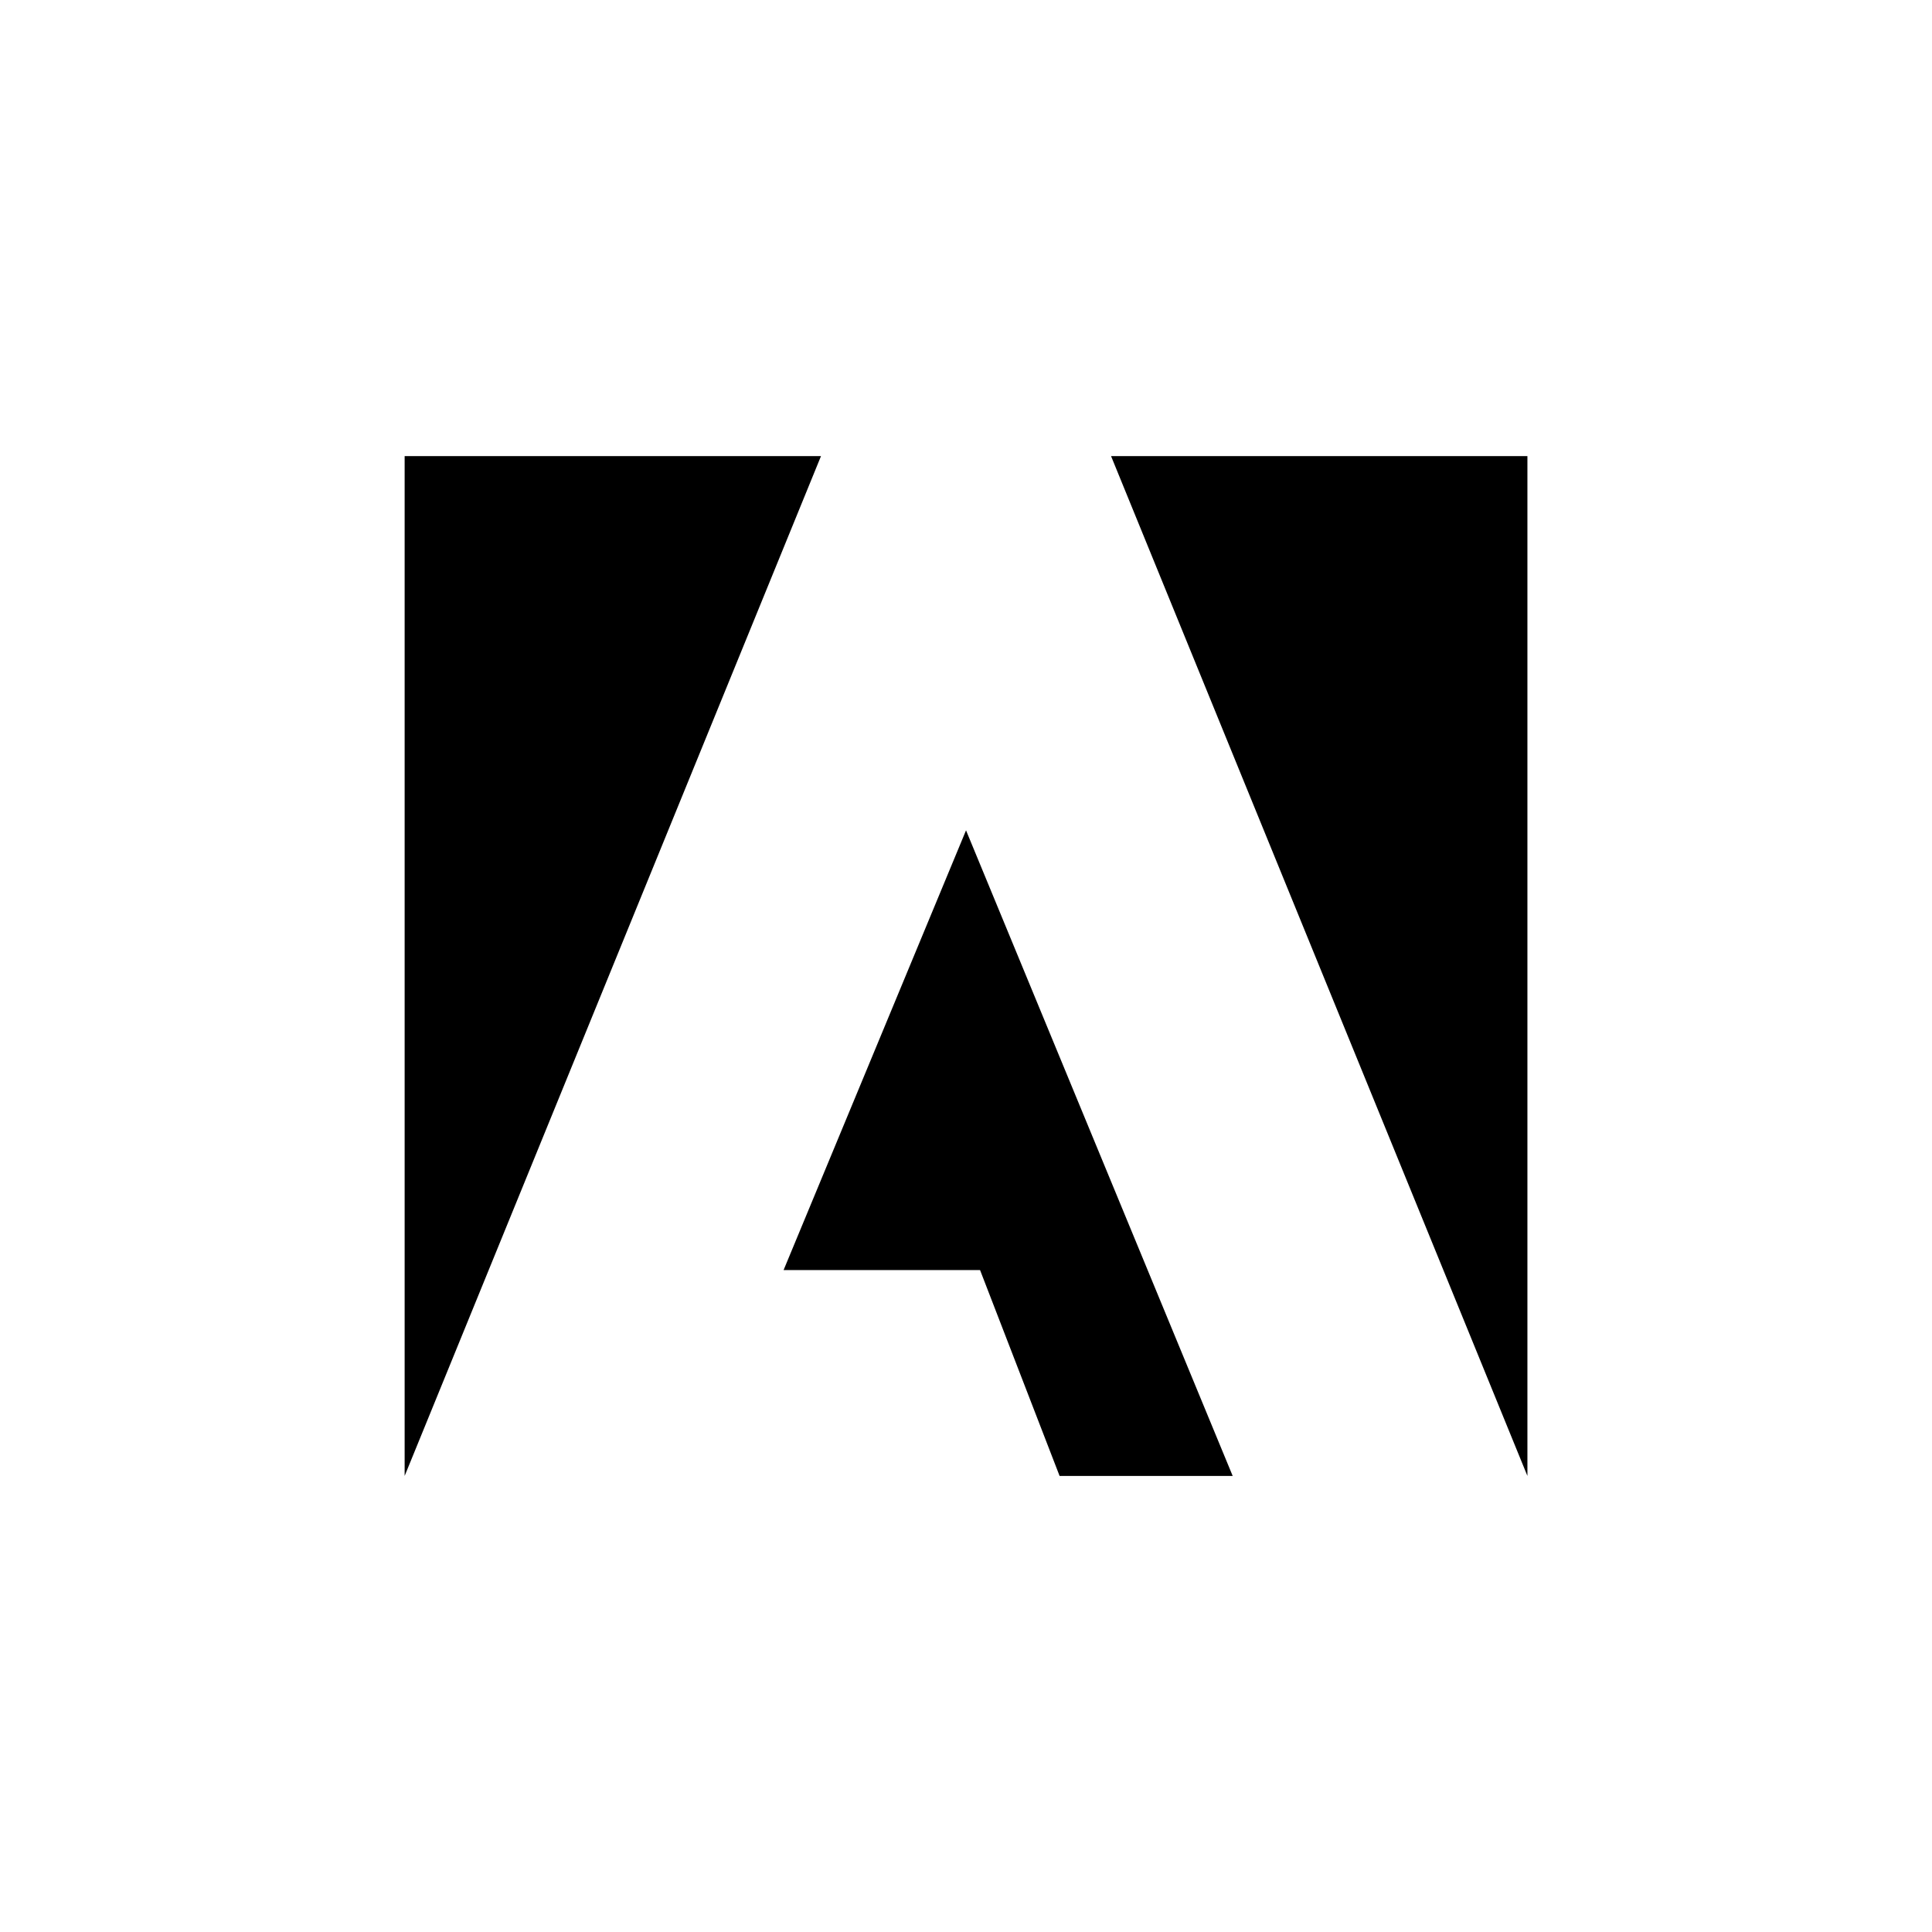 <?xml version="1.0" encoding="utf-8"?>
<svg viewBox="0 0 700 700" xmlns="http://www.w3.org/2000/svg">
  <defs>
    <clipPath id="SVGID_228_">
      <rect id="use8821" x="100" y="19" width="24" height="21.8" transform="matrix(1, 0, 0, 1, 0, 0)" style="overflow: visible;"/>
    </clipPath>
    <clipPath id="SVGID_228_-1">
      <rect id="use8821-1" x="100" y="19" width="24" height="21.8" transform="matrix(1, 0, 0, 1, 0, 0)" style="overflow: visible;"/>
    </clipPath>
  </defs>
  <g id="layer1" transform="matrix(1, 0, 0, 1, 0, 403)">
    <g transform="matrix(16.95,0,0,16.95,-1548.39,-559.802)" id="g8830" style="fill:#fa0f00;fill-opacity:1">
      <defs id="defs8819">
        <rect id="rect10342" x="100" y="19" width="24" height="21.8"/>
      </defs>
      <polygon class="st143" points="115.1,19 124,19 124,40.8 " clip-path="url(#SVGID_228_)" id="polygon8824" style="fill-opacity: 1; fill: rgb(0, 0, 0);"/>
      <polygon class="st143" points="108.9,19 100,19 100,40.8 " clip-path="url(#SVGID_228_)" id="polygon8826" style="fill-opacity: 1; fill: rgb(0, 0, 0);"/>
      <polygon class="st143" points="114,40.8 112.3,36.4 108.1,36.4 112,27 117.7,40.8 " clip-path="url(#SVGID_228_)" id="polygon8828" style="fill-opacity: 1; fill: rgb(0, 0, 0);"/>
    </g>
    <g transform="matrix(6.848,0,0,6.848,-608.325,235.513)" id="g8830-7" style="fill:#fa0f00;fill-opacity:1">
      <defs id="defs8819-9">
        <rect id="rect10417" x="100" y="19" width="24" height="21.8"/>
      </defs>
      <polygon class="st143" points="115.1,19 124,19 124,40.8 " clip-path="url(#SVGID_228_-1)" id="polygon8824-2" style="fill-opacity: 1; fill: rgb(0, 0, 0);"/>
      <polygon class="st143" points="108.9,19 100,19 100,40.8 " clip-path="url(#SVGID_228_-1)" id="polygon8826-4" style="fill-opacity: 1; fill: rgb(0, 0, 0);"/>
      <polygon class="st143" points="114,40.8 112.3,36.4 108.1,36.4 112,27 117.7,40.8 " clip-path="url(#SVGID_228_-1)" id="polygon8828-0" style="fill-opacity: 1; fill: rgb(0, 0, 0);"/>
    </g>
    <path class="st144" d="m 314.734,447.104 c 3.424,-10.956 8.902,-25.336 10.272,-33.553 v 0 c 2.739,8.902 8.217,26.021 10.956,33.553 z m 25.336,13.695 6.848,20.543 c 0,0.686 0.686,0.686 1.369,0.686 h 13.695 c 0.686,0 0.686,-0.686 0.686,-1.369 l -28.76,-79.432 c 0,-0.686 0,-0.686 -0.686,-0.686 h -17.119 c -0.686,0 -0.686,0.686 -0.686,0.686 0,4.109 -0.686,5.478 -1.369,6.848 l -25.336,71.9 c 0,0.686 0,1.369 0.686,1.369 h 12.326 c 0.686,0 1.369,0 1.369,-0.686 l 6.848,-20.543 H 340.069 Z" id="path8832-0" style="fill-opacity: 1; stroke-width: 6.848;"/>
    <path class="st144" d="m 407.861,469.701 c -2.055,0.686 -4.793,0.686 -6.848,0.686 -9.586,0 -17.804,-5.478 -17.804,-19.173 0,-11.641 8.217,-19.173 19.173,-19.173 2.055,0 4.109,0 5.478,0.686 z m -8.902,13.695 c 7.532,0 15.065,-1.369 23.282,-4.793 0.686,0 0.686,-0.683 0.686,-1.369 0,-2.055 -0.686,-5.478 -0.686,-8.217 v -73.954 c 0,-0.686 0,-0.686 -0.686,-0.686 h -13.695 c -0.686,0 -0.686,0 -0.686,0.686 v 25.336 c -2.055,0 -3.424,-0.686 -5.478,-0.686 -21.912,0 -34.923,14.38 -34.923,32.184 0.686,21.228 14.38,31.499 32.184,31.499 z" id="path8834-8" style="fill-opacity: 1; stroke-width: 6.848;"/>
    <path class="st144" d="m 463.327,432.724 c 10.272,0 15.065,8.902 15.065,19.173 0,13.011 -6.848,19.173 -14.38,19.173 -9.587,0 -15.065,-8.217 -15.065,-19.173 0.686,-12.326 6.163,-19.173 14.38,-19.173 z m 0.686,-13.011 c -18.488,0 -30.129,14.38 -30.129,31.499 0,15.749 8.902,31.499 29.445,31.499 17.119,0 29.445,-13.01 29.445,-32.184 0.686,-15.749 -9.586,-30.814 -28.76,-30.814 z" id="path8836-9" style="fill-opacity: 1; stroke-width: 6.848;"/>
    <path class="st144" d="m 545.498,450.528 c 0,13.695 -9.586,19.858 -19.173,19.858 -2.055,0 -4.109,0 -5.478,-0.686 v -35.608 c 2.055,-0.686 4.109,-1.369 8.902,-1.369 8.902,0 15.749,6.163 15.749,17.804 z m -39.716,-56.15 c -0.686,0 -0.686,0 -0.686,0.686 v 84.226 c 0,0.686 0.686,0.686 0.686,1.369 6.163,2.055 12.326,2.739 18.488,2.739 18.489,0 36.293,-11.641 36.293,-34.238 0,-16.434 -11.641,-28.76 -28.76,-28.76 -4.109,0 -8.217,0.686 -10.956,2.055 v -26.706 c 0,-0.686 0,-0.686 -1.369,-0.686 h -13.695 z" id="path8838-7" style="fill-opacity: 1; stroke-width: 6.848;"/>
    <path class="st144" d="m 584.53,444.365 c 0.686,-6.163 4.793,-12.326 13.011,-12.326 9.586,0 11.641,8.217 11.641,11.641 0,0 0,0.686 0,0.686 -0.686,0 -2.055,0 -6.848,0 z m 24.651,10.956 c 6.163,0 10.956,0 13.011,-0.686 0.686,0 0.686,-0.686 0.686,-0.686 0.686,-1.369 0.686,-4.109 0.686,-7.532 0,-11.641 -6.848,-26.021 -25.336,-26.021 -18.489,0 -28.76,15.065 -28.76,32.184 0,15.065 8.217,30.814 30.13,30.814 8.217,0 13.695,-1.369 18.488,-3.424 0.686,0 0.686,-0.686 0.686,-1.369 v -10.271 c 0,-0.686 -0.686,-0.686 -0.686,-0.686 -4.793,2.055 -9.587,2.739 -15.065,2.739 -12.326,0 -18.489,-6.848 -18.489,-15.749 h 24.651 z" id="path8840-2" style="fill-opacity: 1; stroke-width: 6.848;"/>
  </g>
</svg>